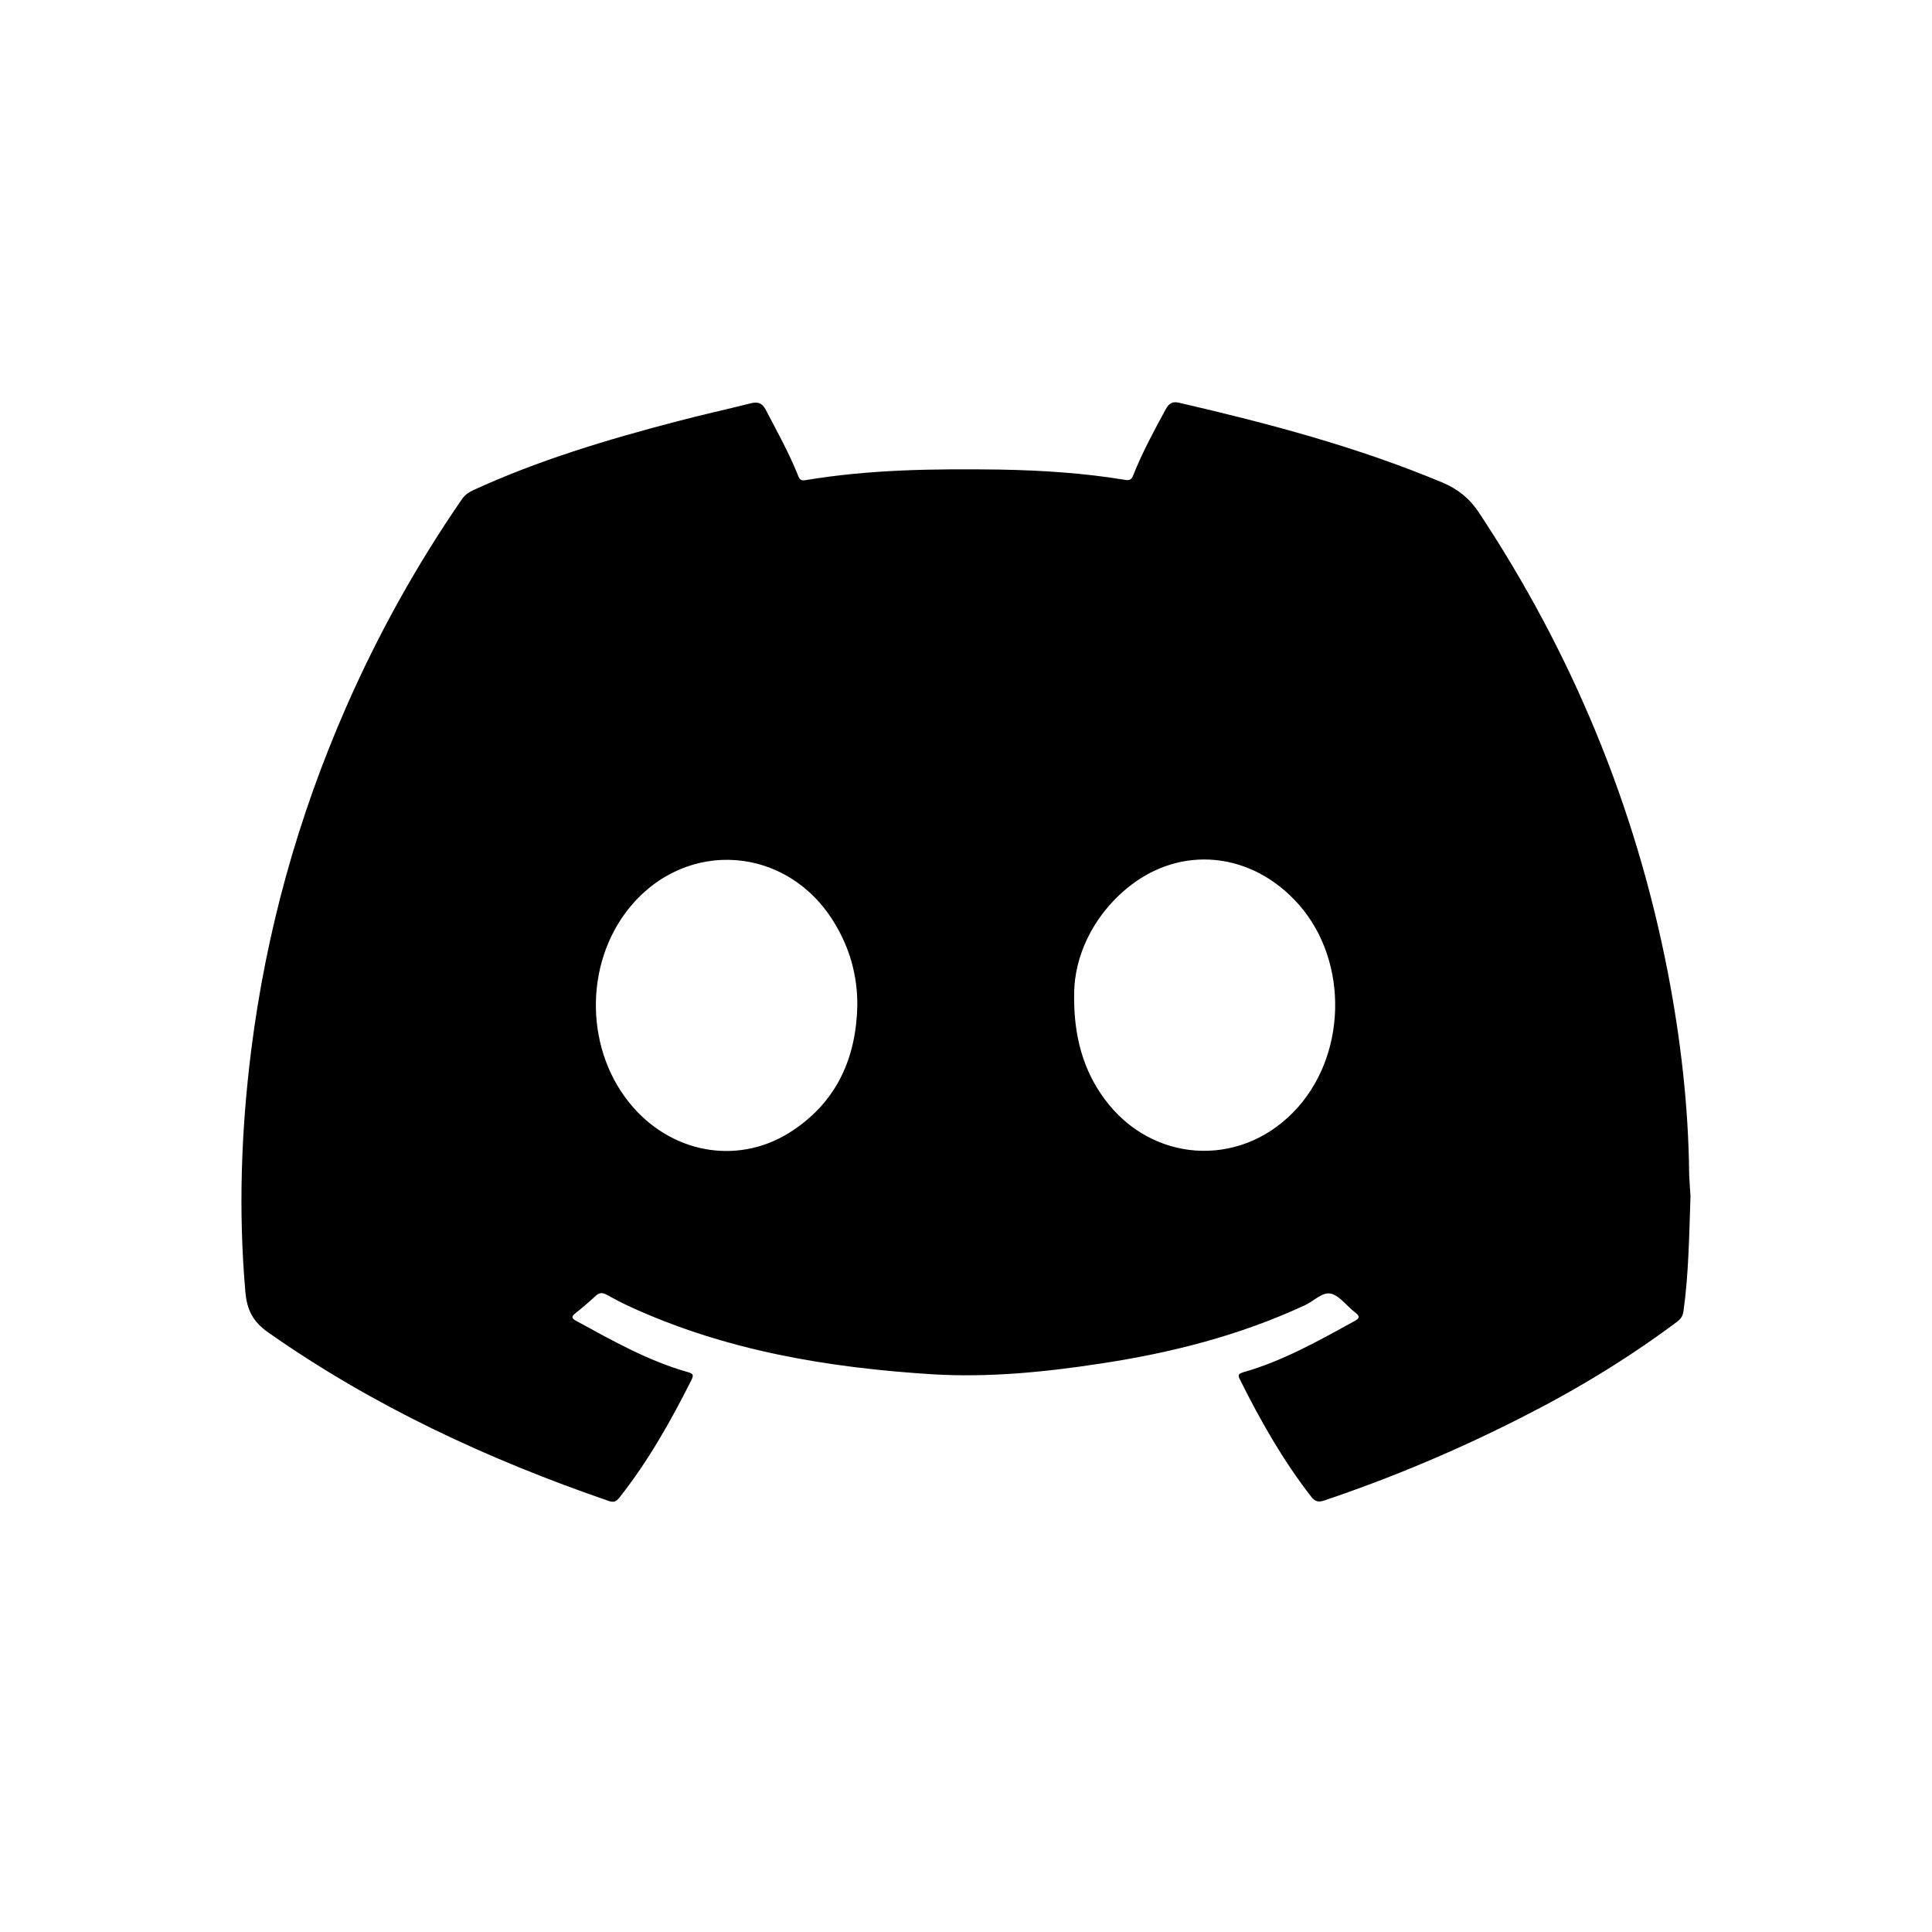 <svg width="20" height="20" viewBox="0 0 20 20" fill="none" xmlns="http://www.w3.org/2000/svg">
<path d="M17.5 12.383C17.486 12.795 17.481 13.187 17.427 13.577C17.419 13.629 17.394 13.658 17.358 13.685C16.848 14.066 16.304 14.395 15.734 14.682C15.08 15.014 14.408 15.297 13.715 15.531C13.654 15.552 13.616 15.55 13.572 15.492C13.28 15.116 13.046 14.703 12.835 14.279C12.816 14.24 12.814 14.223 12.866 14.207C13.278 14.09 13.648 13.881 14.02 13.677C14.076 13.646 14.08 13.627 14.028 13.586C13.944 13.523 13.874 13.42 13.783 13.393C13.691 13.368 13.602 13.469 13.51 13.511C12.834 13.825 12.118 14.007 11.384 14.117C10.813 14.204 10.238 14.261 9.659 14.227C8.572 14.159 7.506 13.982 6.505 13.519C6.43 13.484 6.355 13.445 6.284 13.405C6.238 13.38 6.206 13.378 6.166 13.415C6.098 13.478 6.028 13.538 5.955 13.596C5.916 13.627 5.914 13.646 5.96 13.671C6.336 13.876 6.708 14.088 7.124 14.205C7.18 14.221 7.18 14.238 7.159 14.283C6.944 14.711 6.71 15.126 6.413 15.502C6.38 15.544 6.353 15.556 6.302 15.538C5.052 15.108 3.863 14.556 2.776 13.793C2.619 13.683 2.556 13.561 2.54 13.372C2.467 12.537 2.496 11.705 2.6 10.876C2.755 9.641 3.085 8.457 3.583 7.321C3.915 6.563 4.315 5.845 4.783 5.166C4.814 5.122 4.854 5.095 4.902 5.073C5.577 4.763 6.286 4.551 7.001 4.364C7.256 4.296 7.515 4.24 7.772 4.175C7.845 4.157 7.889 4.171 7.926 4.24C8.042 4.462 8.163 4.68 8.257 4.911C8.271 4.946 8.278 4.981 8.336 4.971C9.003 4.859 9.676 4.852 10.349 4.861C10.782 4.869 11.215 4.896 11.643 4.967C11.697 4.977 11.716 4.962 11.733 4.915C11.827 4.68 11.948 4.456 12.069 4.234C12.101 4.176 12.137 4.153 12.205 4.169C13.131 4.383 14.049 4.626 14.929 4.994C15.086 5.06 15.207 5.153 15.305 5.299C16.273 6.759 16.932 8.347 17.266 10.07C17.398 10.756 17.479 11.451 17.486 12.153C17.49 12.238 17.496 12.323 17.5 12.383ZM8.875 10.403C8.876 10.097 8.796 9.813 8.637 9.553C8.154 8.754 7.107 8.675 6.518 9.394C6.037 9.983 6.054 10.899 6.559 11.468C6.994 11.958 7.678 12.06 8.211 11.7C8.667 11.395 8.865 10.944 8.875 10.403ZM11.12 10.264C11.108 10.735 11.223 11.09 11.432 11.374C11.913 12.031 12.814 12.099 13.386 11.516C13.942 10.951 13.97 9.962 13.447 9.366C12.964 8.816 12.22 8.739 11.668 9.194C11.292 9.504 11.127 9.921 11.12 10.264Z" fill="black"/>
</svg>
